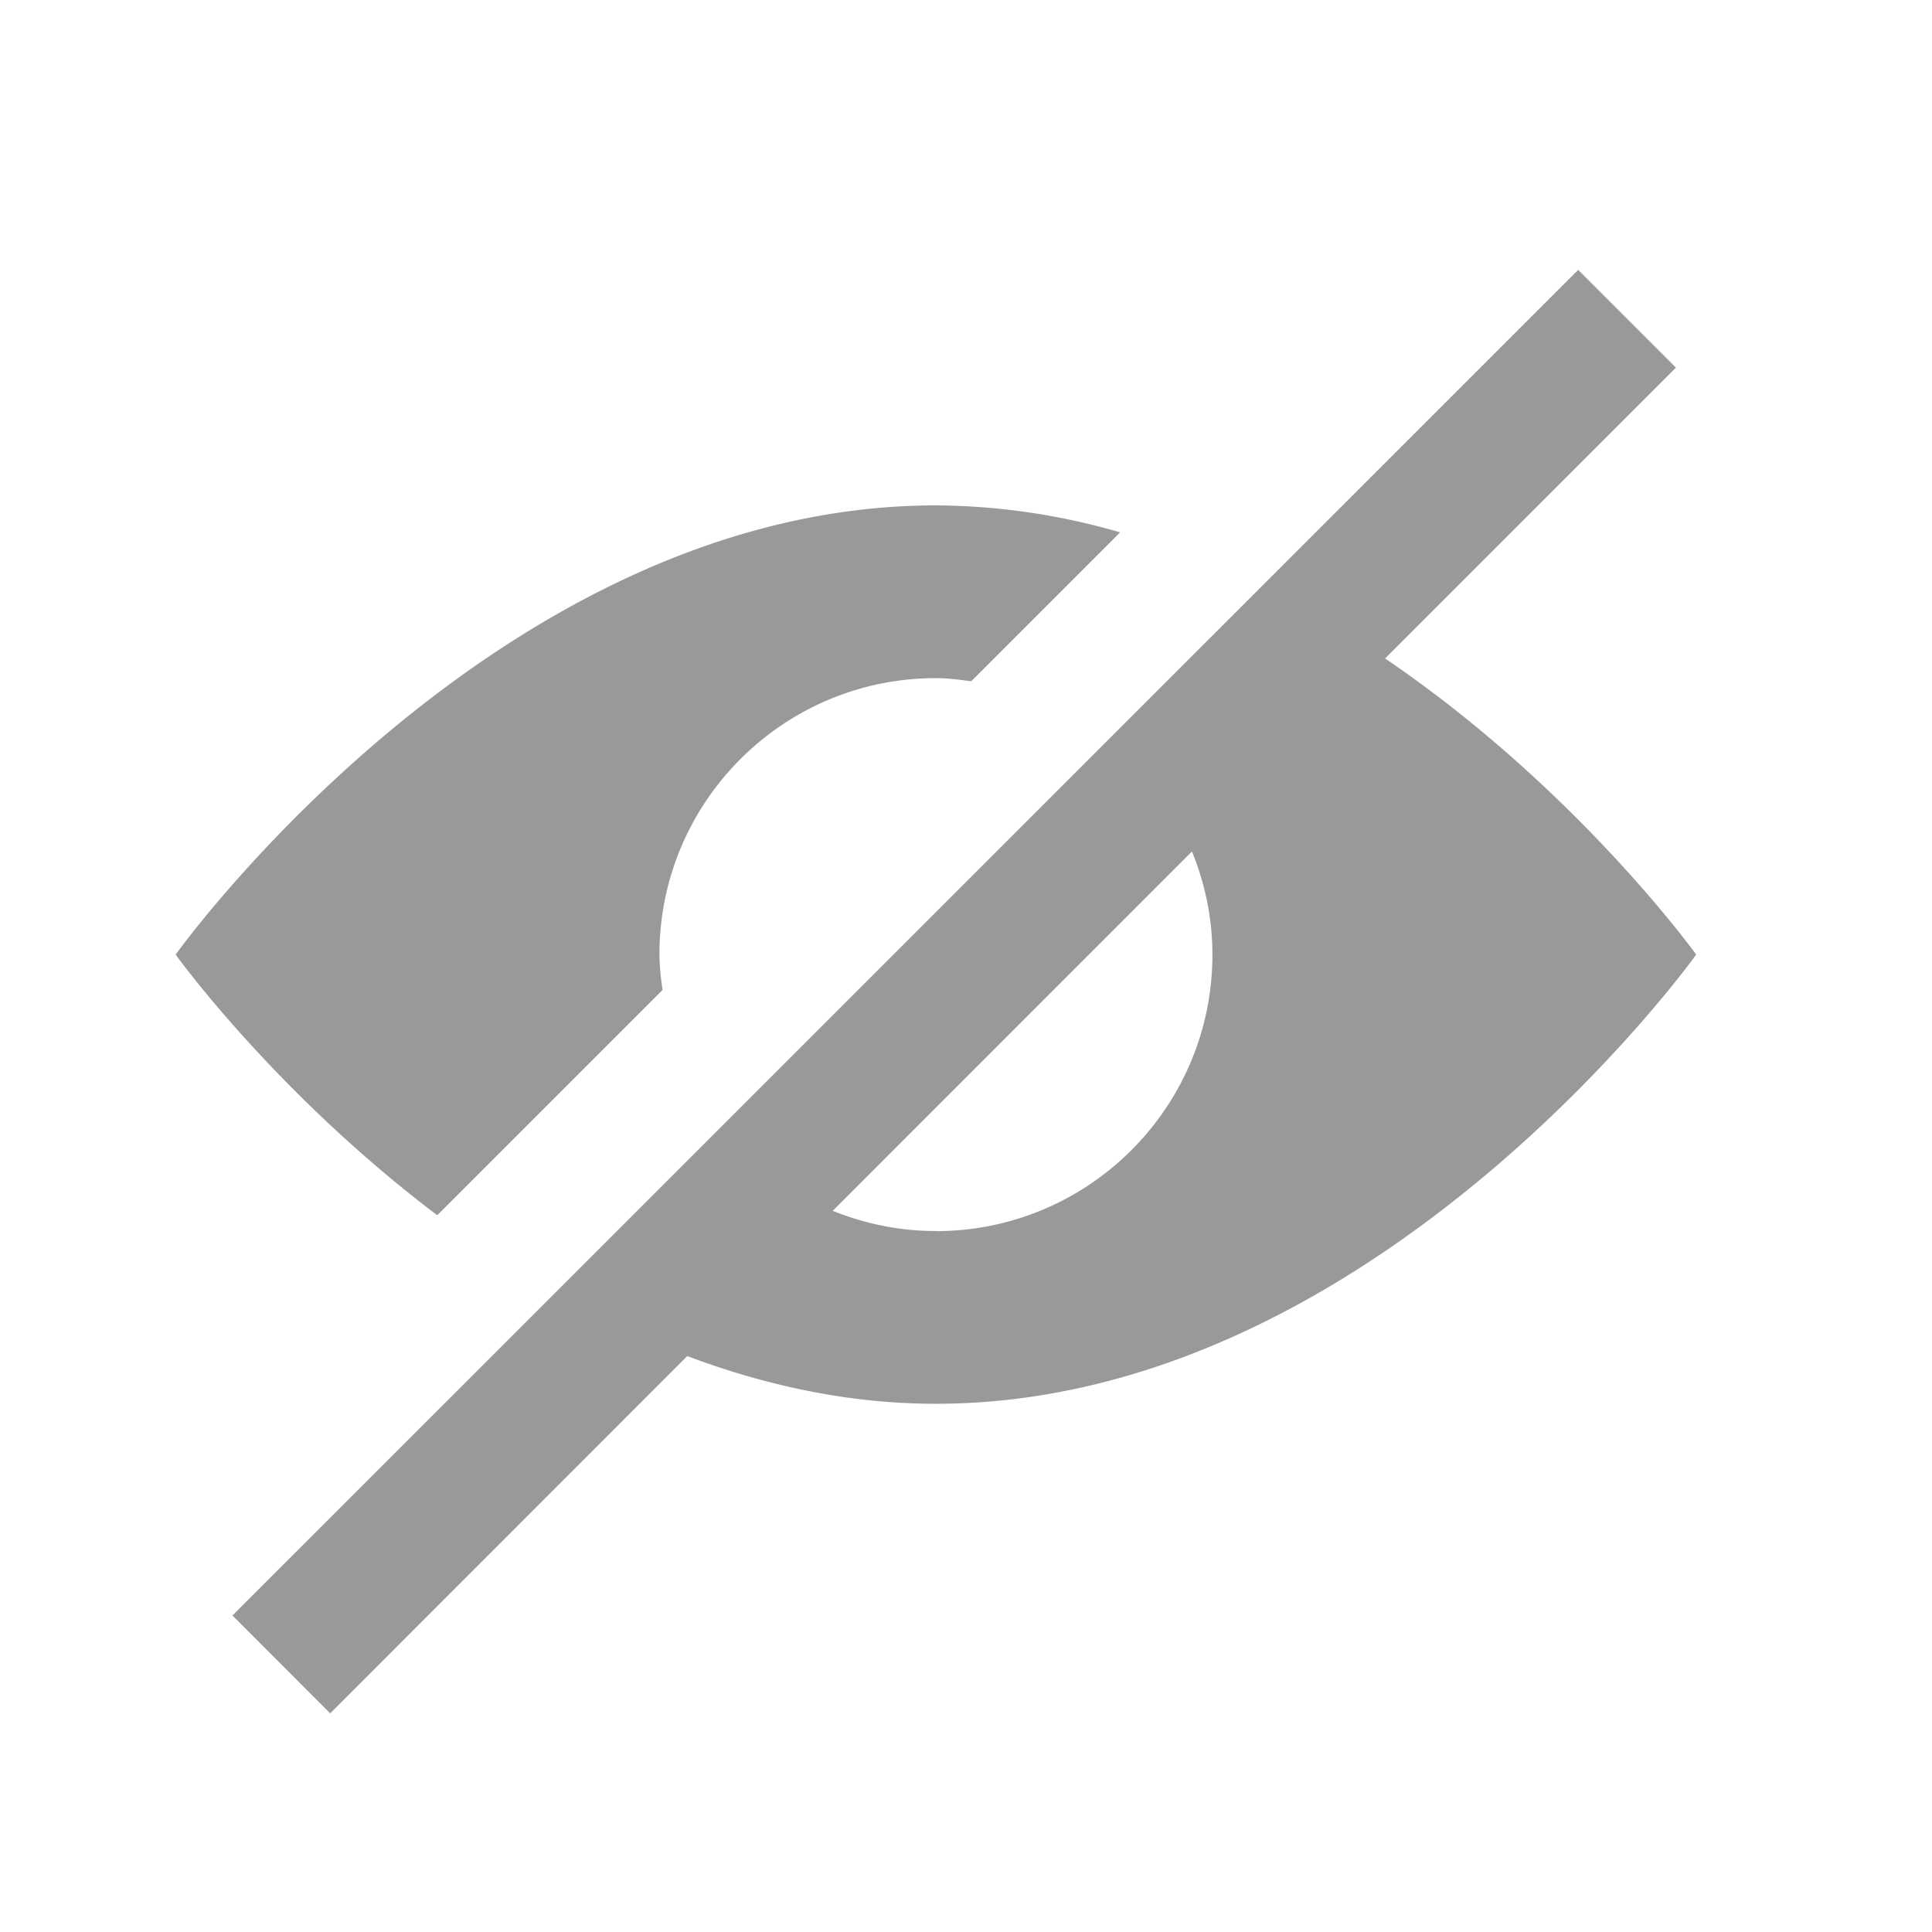 <svg width="22" height="22" xmlns="http://www.w3.org/2000/svg"><g fill="none" fill-rule="evenodd"><path d="M0 0h22v22H0z"/><g fill="#999" fill-rule="nonzero"><path d="m15.772 7.498 3.312-3.312-1.113-1.113L2.647 18.396 3.76 19.51l4.066-4.068c.879.33 1.826.543 2.831.543 5 0 8.658-5.115 8.658-5.115s-1.359-1.89-3.543-3.372Zm-5.115 6.52c-.416 0-.811-.084-1.175-.23l4.091-4.092c.148.363.233.758.233 1.174 0 1.74-1.41 3.149-3.149 3.149ZM4.979 13.838l2.566-2.566a2.937 2.937 0 0 1-.036-.402c0-1.739 1.41-3.148 3.148-3.148.137 0 .27.018.402.036l1.696-1.696a7.625 7.625 0 0 0-2.098-.307C5.658 5.755 2 10.87 2 10.87s1.126 1.568 2.979 2.968Z"/></g></g></svg>